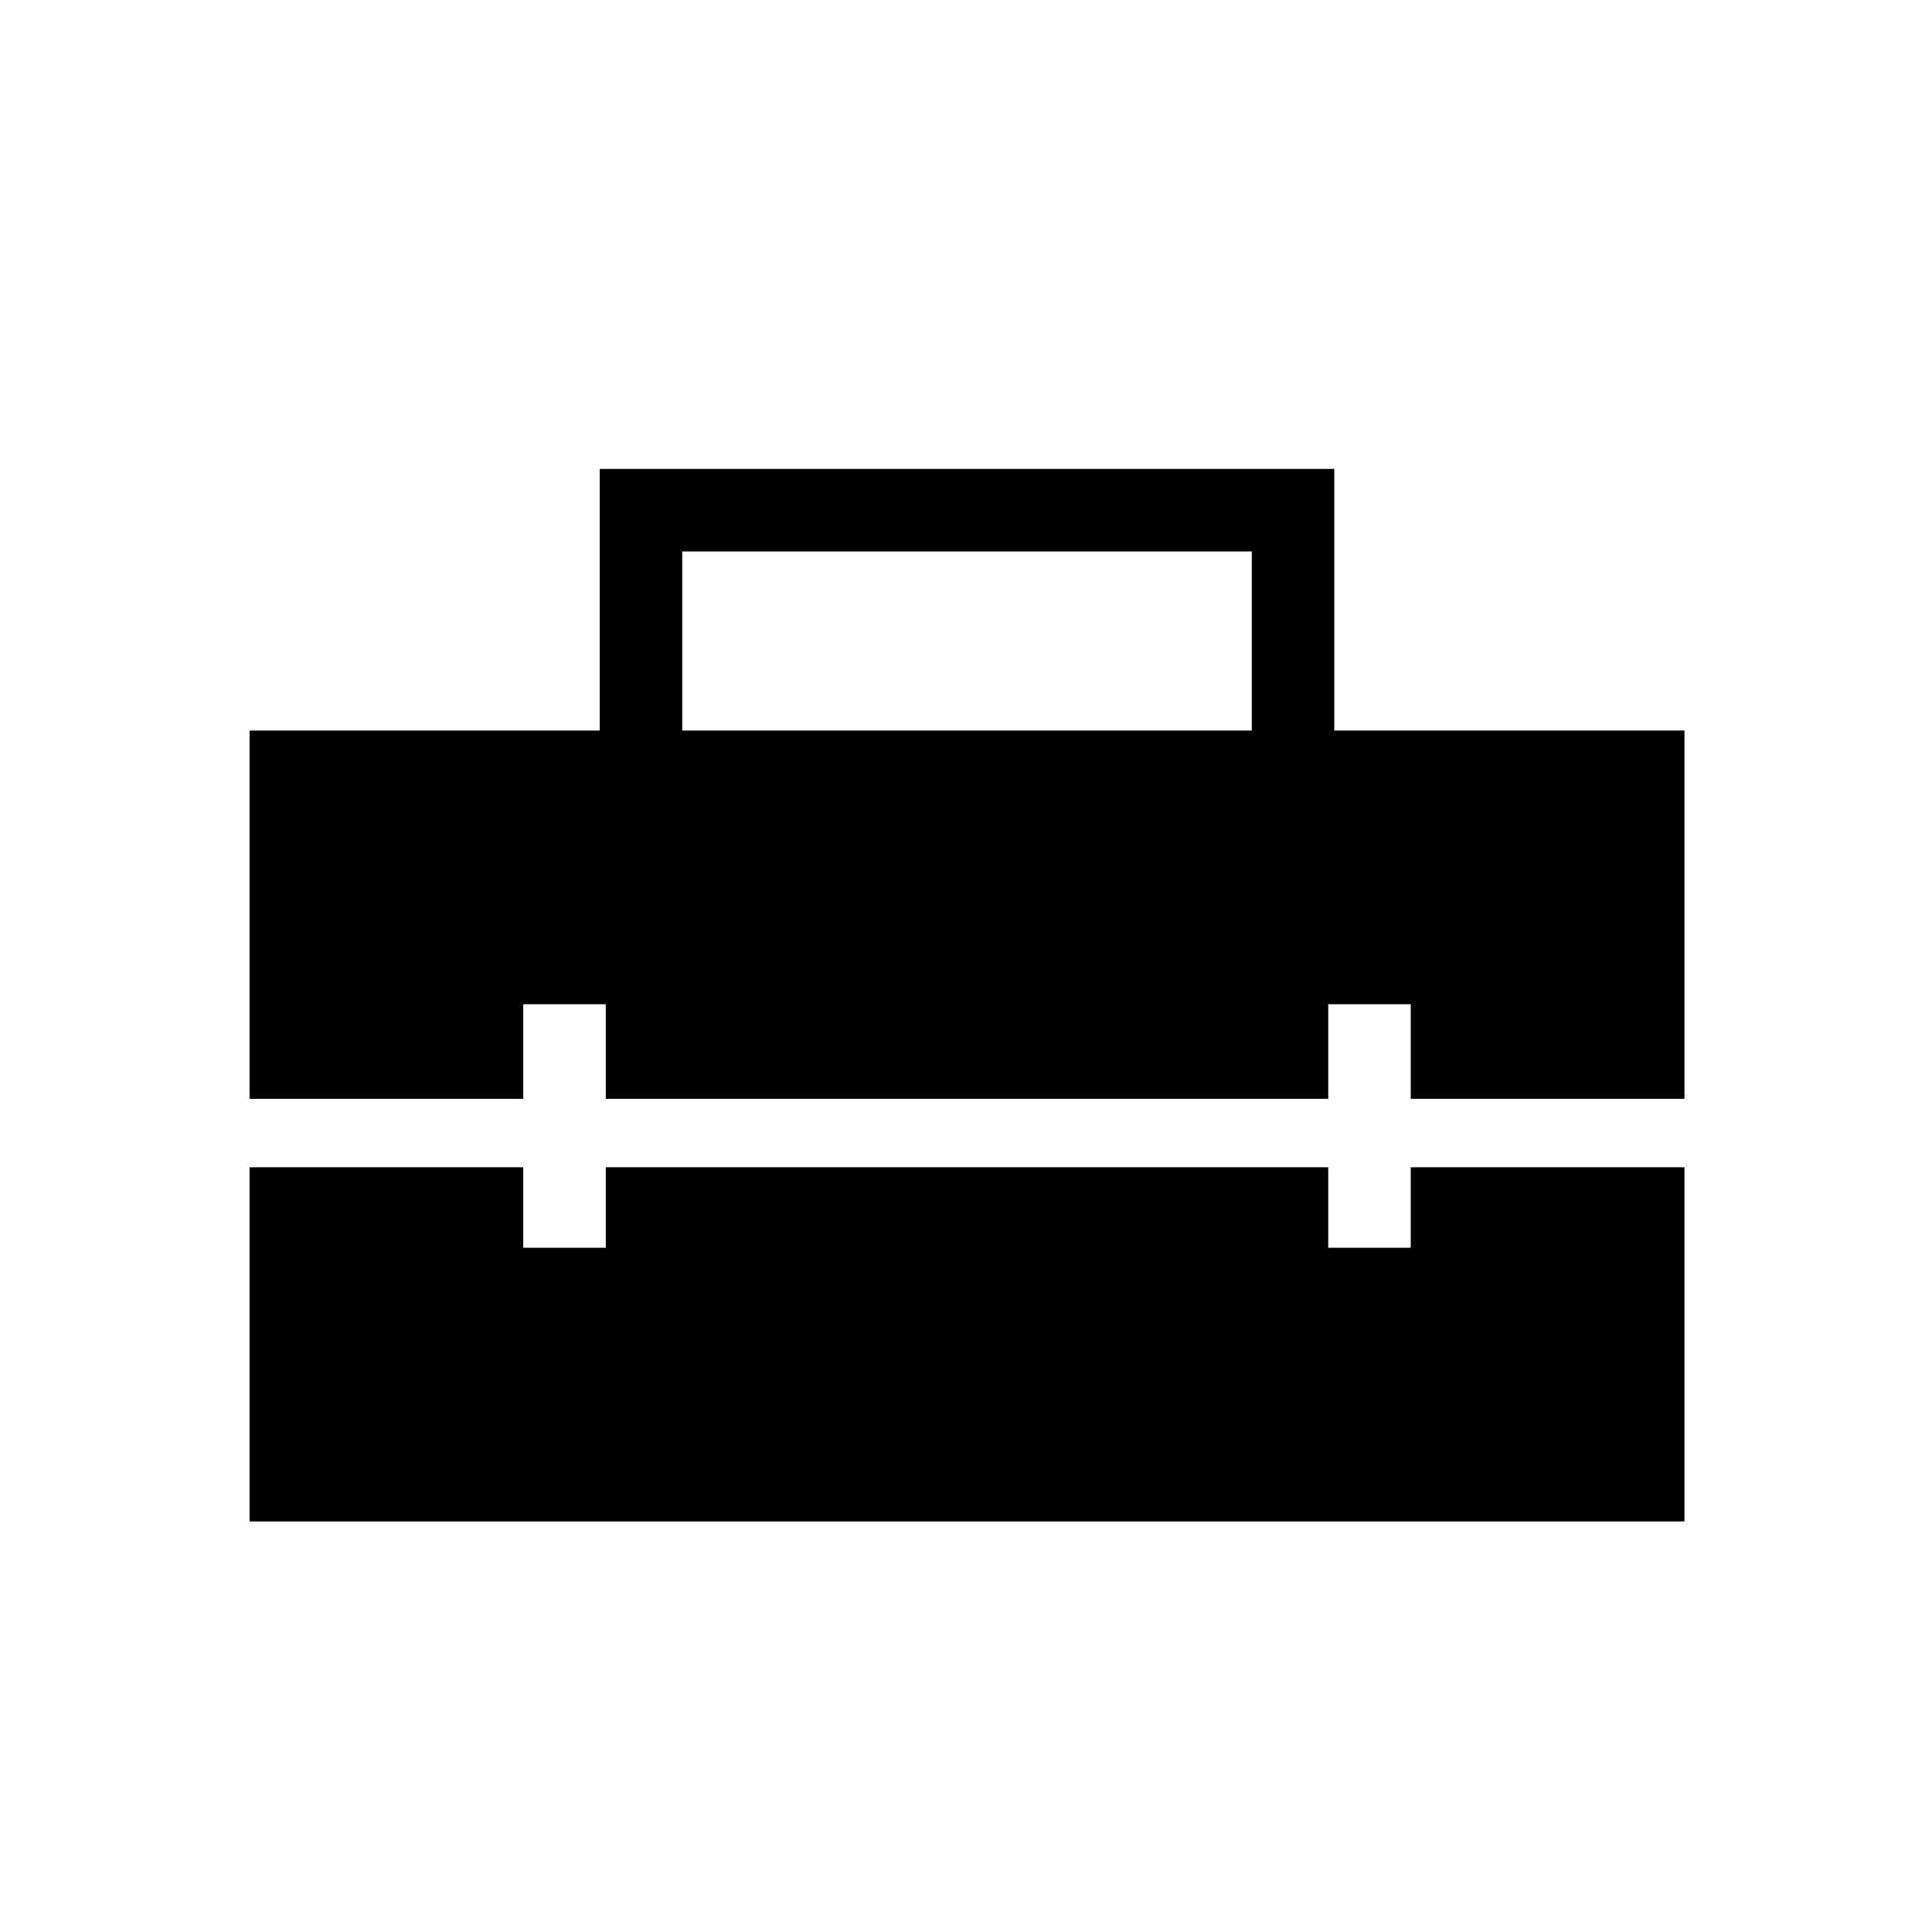<svg xmlns="http://www.w3.org/2000/svg" height="40" width="40"><path d="M5.167 22.75V15.125H12.417V9.708H27.625V15.125H34.875V22.75H29.208V20.792H27.5V22.75H12.542V20.792H10.833V22.75ZM14.125 15.125H25.917V11.417H14.125ZM5.167 31.5V24.167H10.833V25.833H12.542V24.167H27.5V25.833H29.208V24.167H34.875V31.5Z"/></svg>
